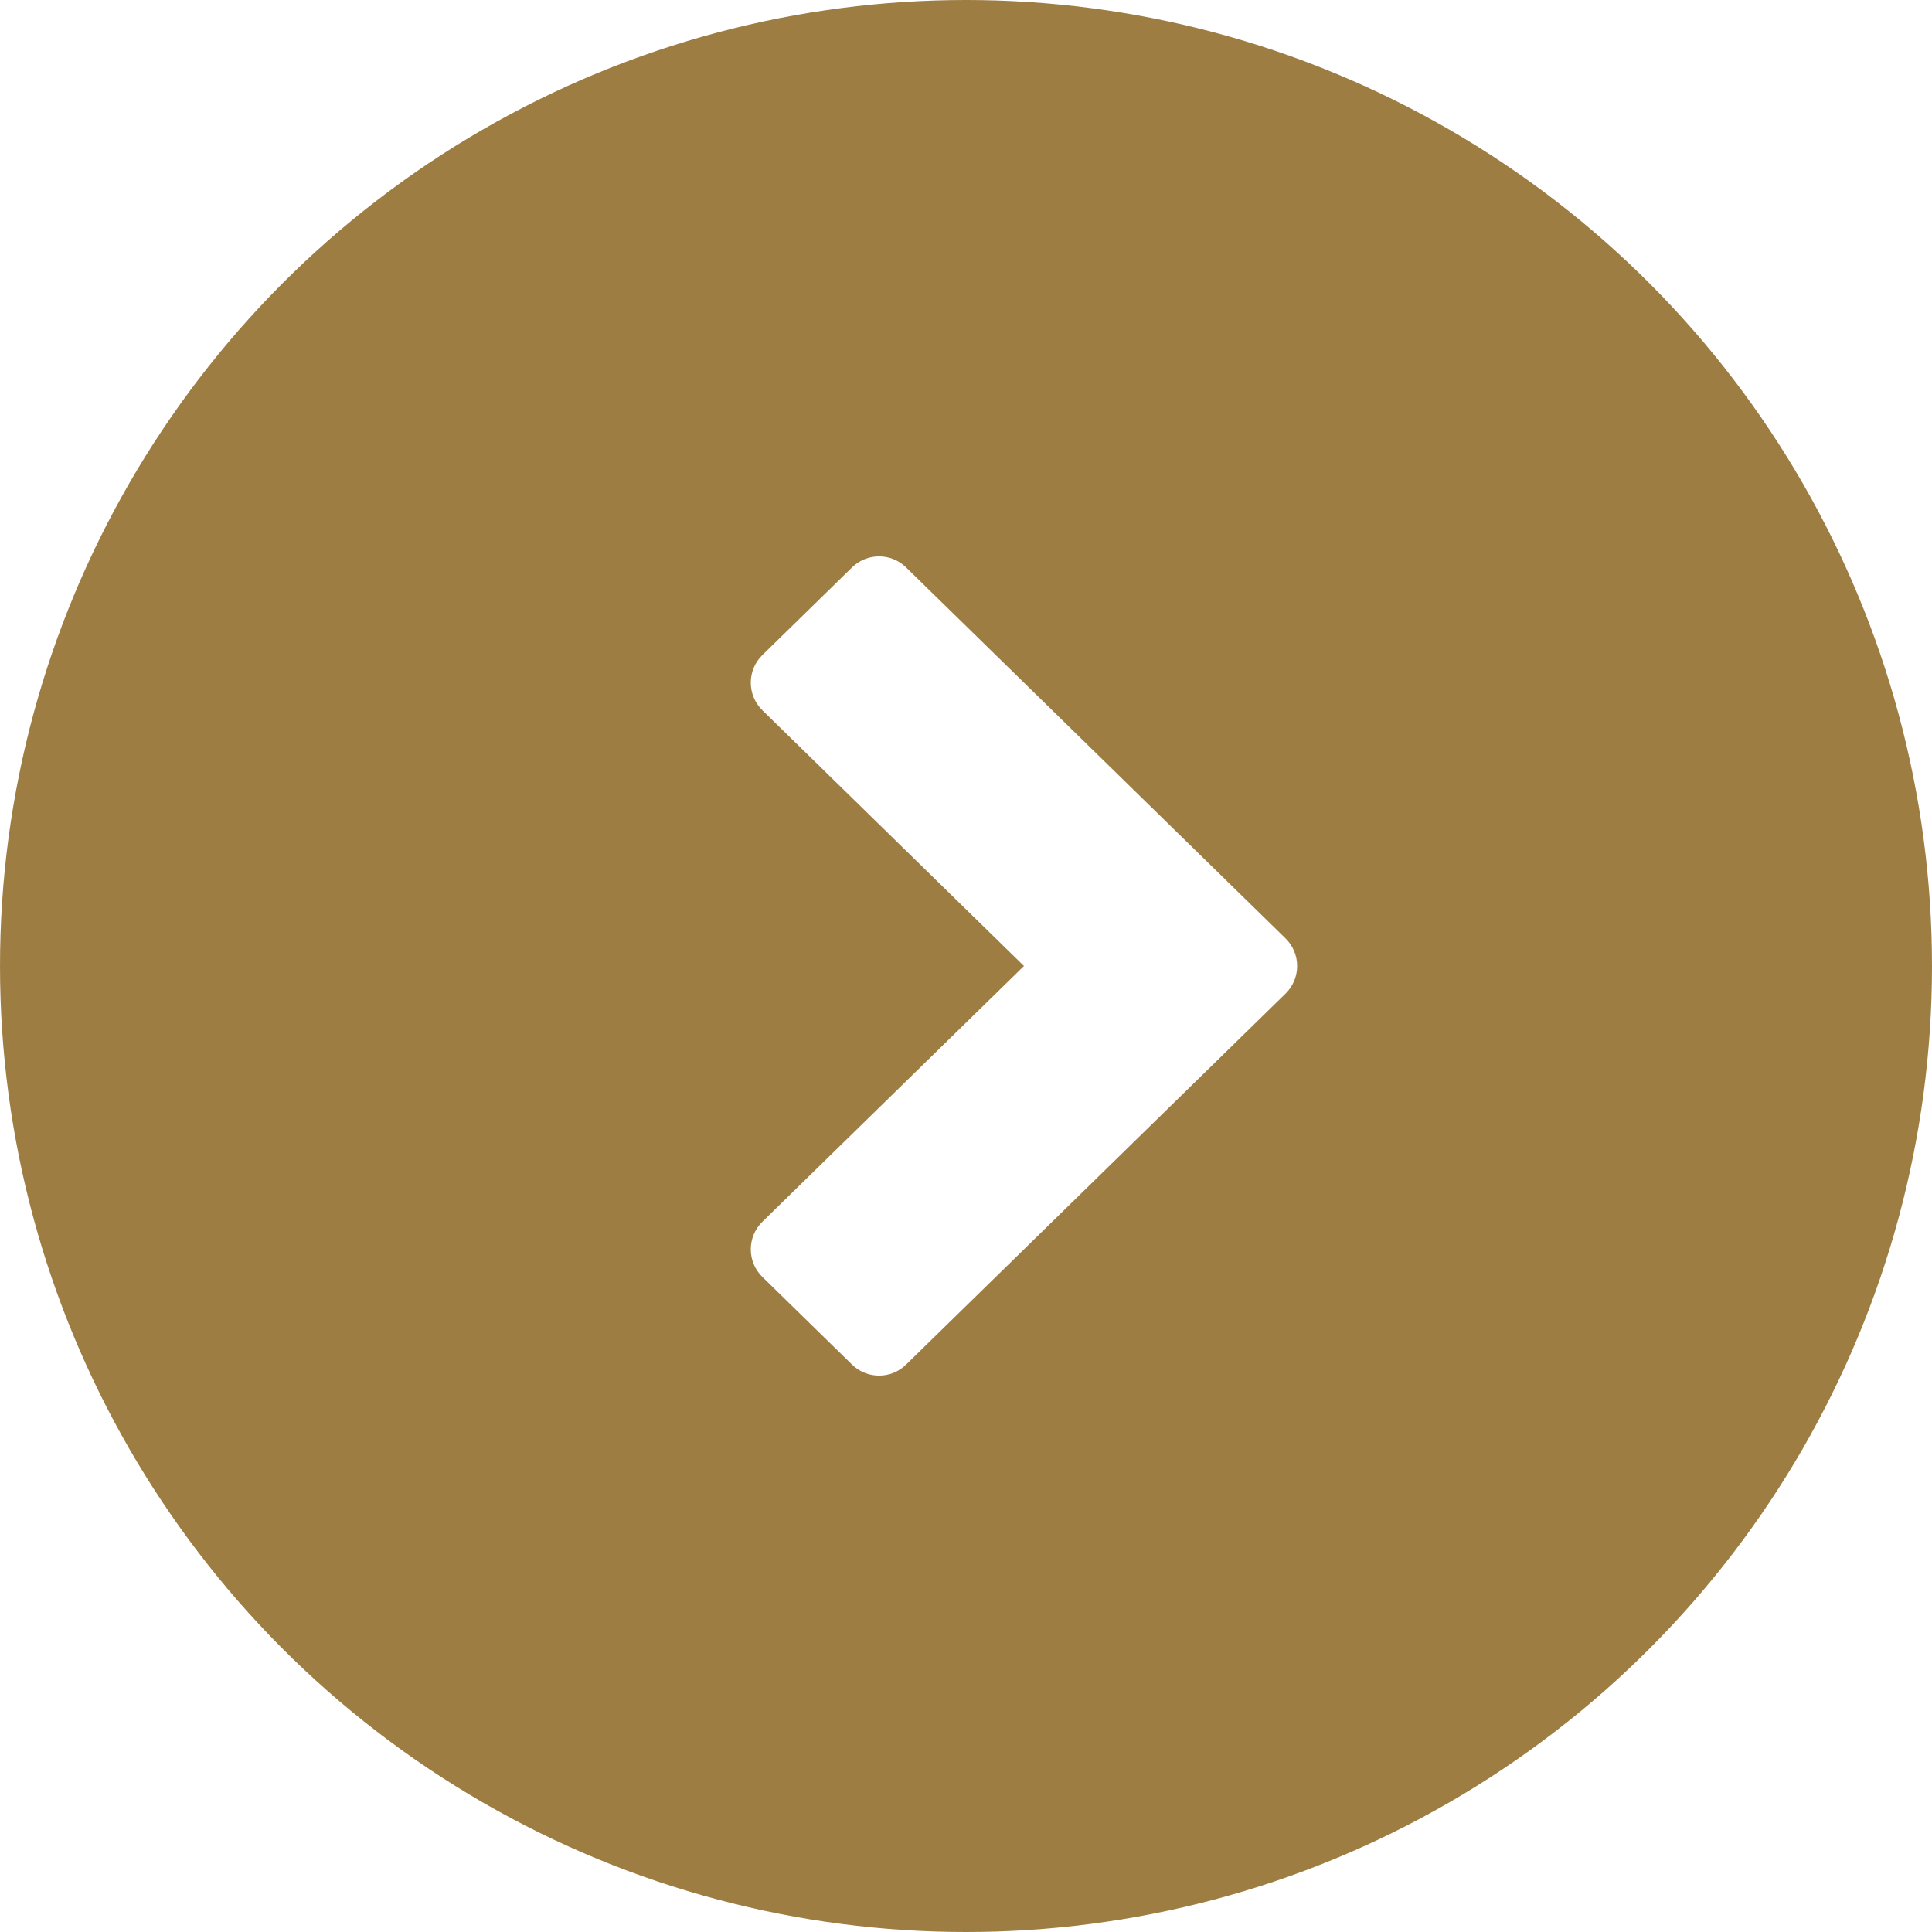 <svg width="50" height="50" viewBox="0 0 50 50" fill="none" xmlns="http://www.w3.org/2000/svg">
<g filter="url(#filter0_b_309_134)">
<circle cx="25" cy="25" r="25" fill="#9E7D43"/>
</g>
<path d="M33.269 24.285C33.67 24.677 33.67 25.323 33.269 25.715L23.449 35.316C23.061 35.696 22.439 35.696 22.051 35.316L19.731 33.048C19.33 32.656 19.33 32.011 19.731 31.618L26.5 25L19.731 18.382C19.33 17.989 19.33 17.344 19.731 16.952L22.051 14.684C22.439 14.304 23.061 14.304 23.449 14.684L33.269 24.285Z" fill="white"/>
<defs>
<filter id="filter0_b_309_134" x="-60" y="-60" width="170" height="170" filterUnits="userSpaceOnUse" color-interpolation-filters="sRGB">
<feFlood flood-opacity="0" result="BackgroundImageFix"/>
<feGaussianBlur in="BackgroundImageFix" stdDeviation="30"/>
<feComposite in2="SourceAlpha" operator="in" result="effect1_backgroundBlur_309_134"/>
<feBlend mode="normal" in="SourceGraphic" in2="effect1_backgroundBlur_309_134" result="shape"/>
</filter>
</defs>
</svg>
